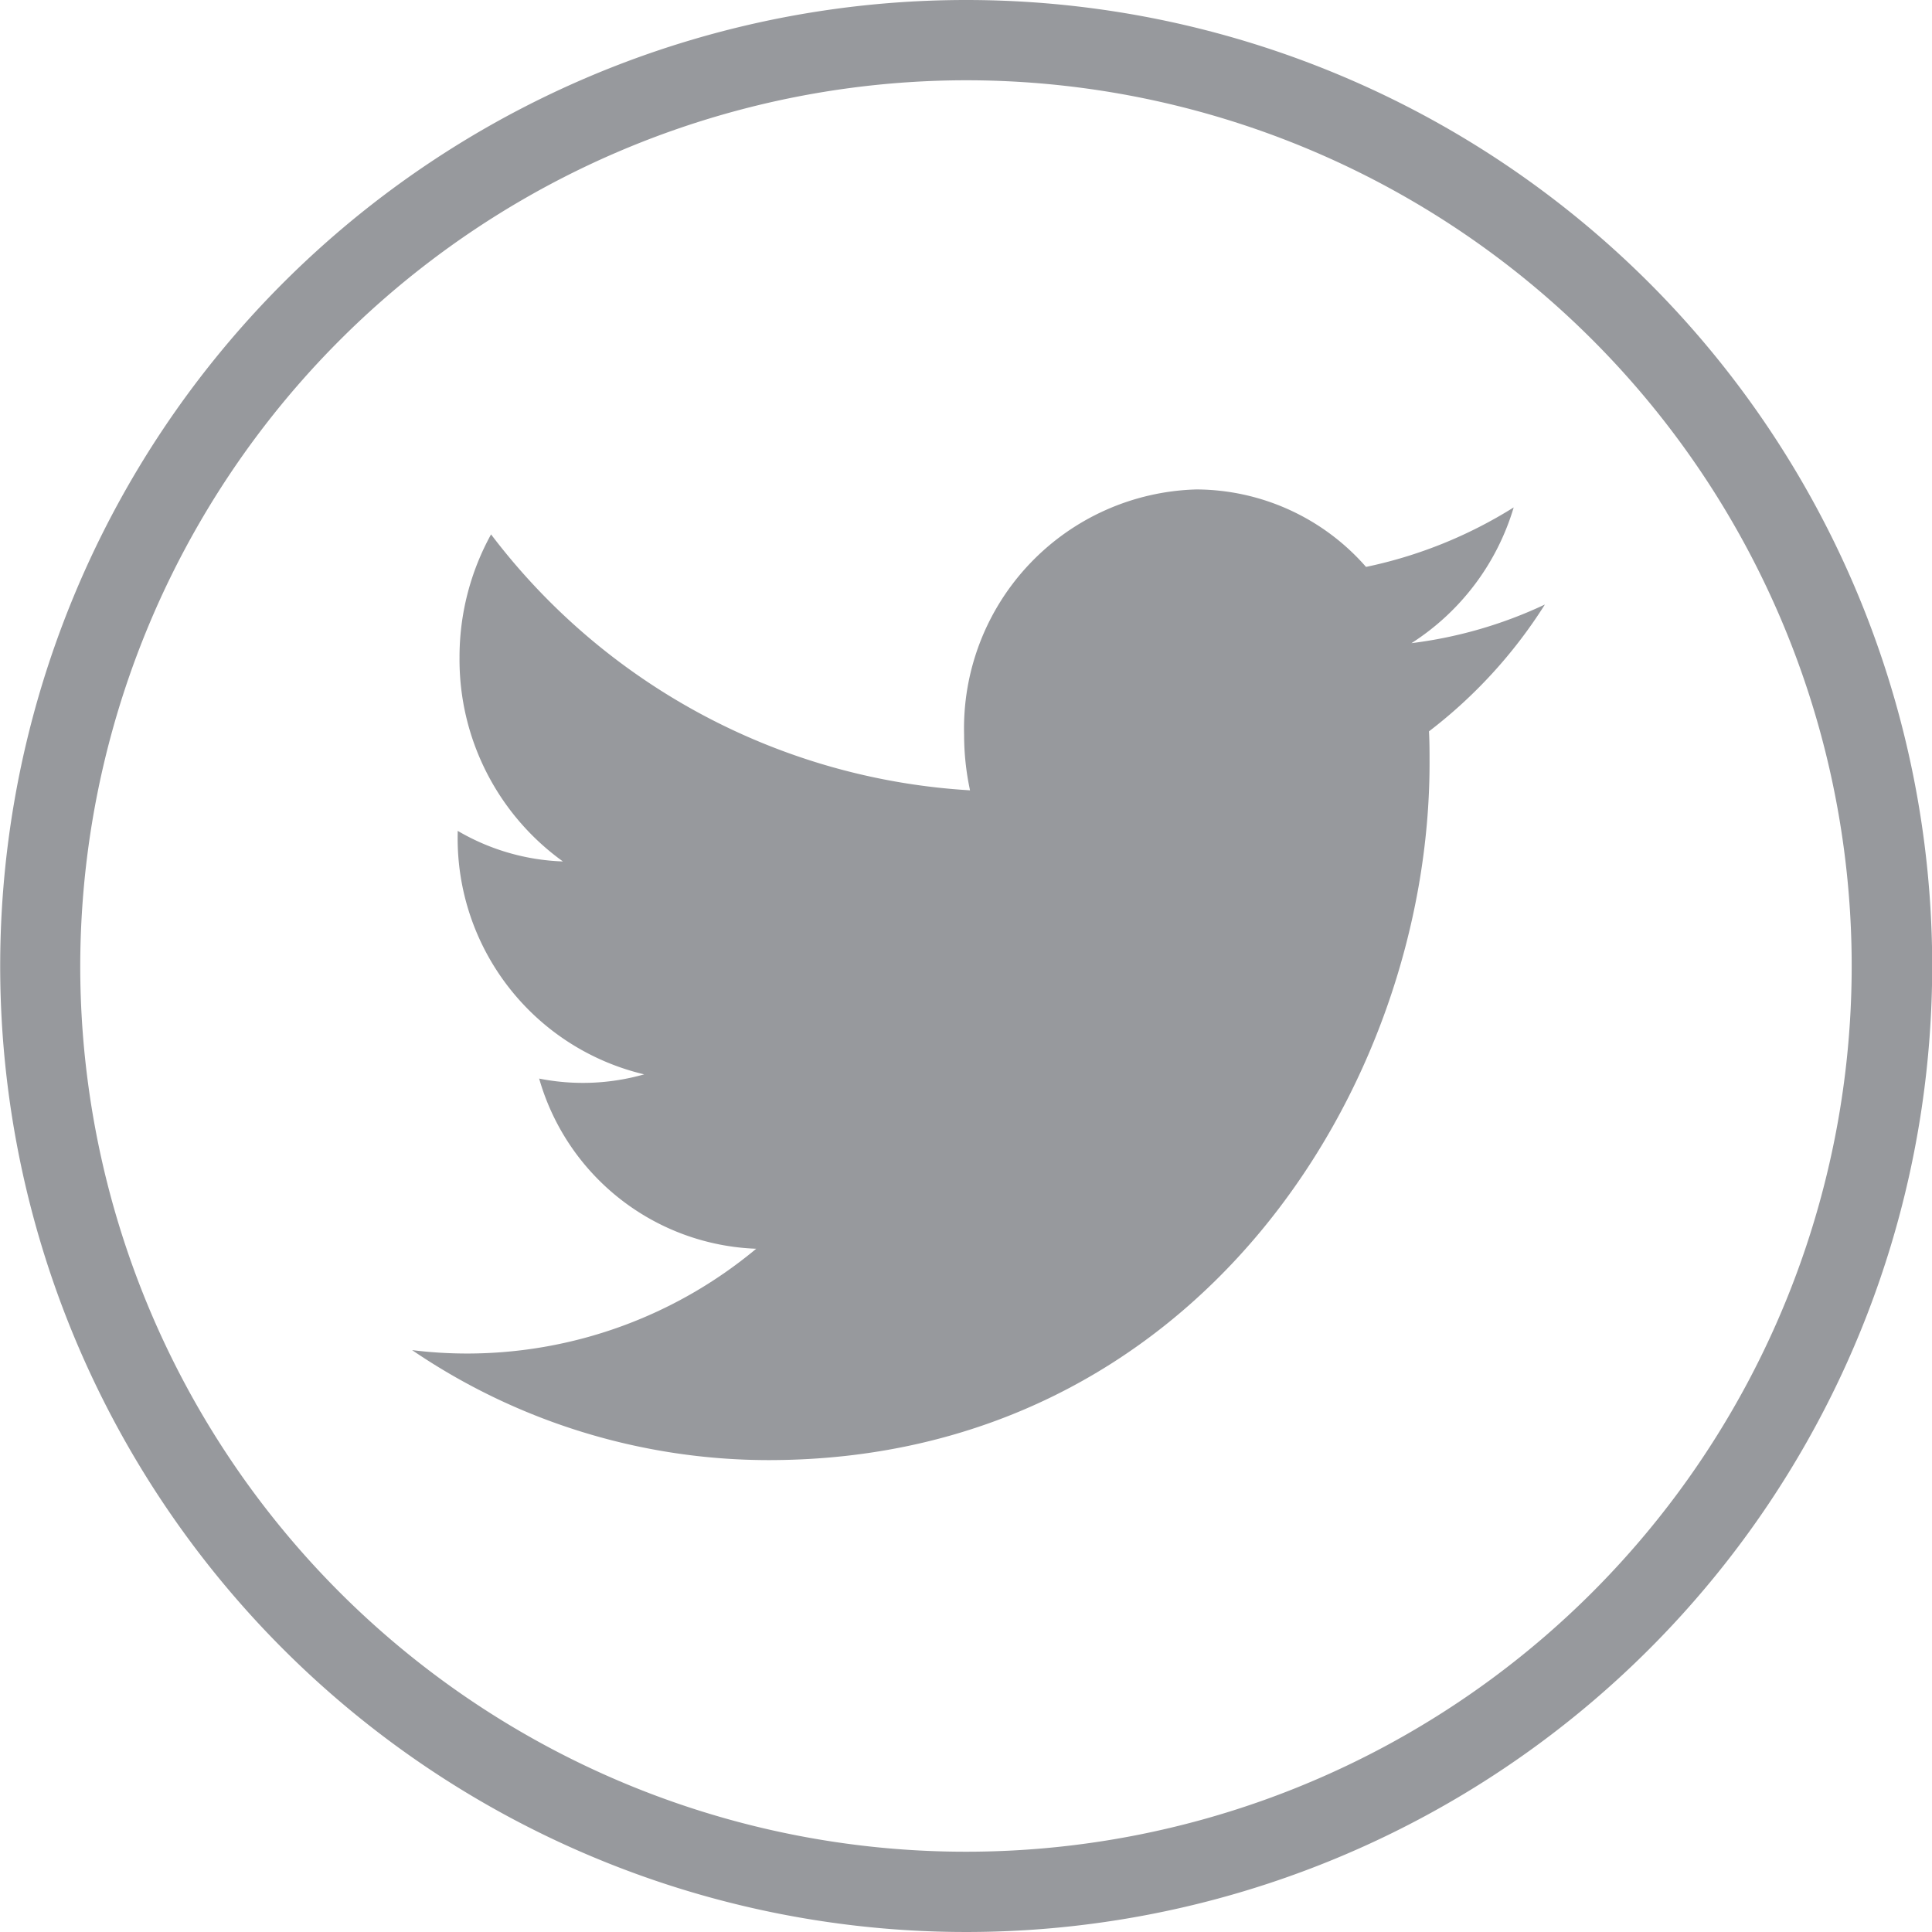 <svg xmlns="http://www.w3.org/2000/svg" width="60" height="60" viewBox="0 0 60 60">
  <g id="Group_1794" data-name="Group 1794" transform="translate(-3260 -4949)">
    <path id="Path_6317" data-name="Path 6317" d="M456,49.994A27.507,27.507,0,1,1,428.486,77.5,27.538,27.538,0,0,1,456,49.994m0-2.493a30,30,0,1,0,30,30,30,30,0,0,0-30-30Z" transform="translate(2834.006 4901.499)" fill="#97999D"/>
    <g id="Group_1767" data-name="Group 1767" transform="translate(3272.8 4964.2)">
      <path id="Path_6318" data-name="Path 6318" d="M463.759,52.324a14.031,14.031,0,0,1-4.586,1.848,7.031,7.031,0,0,0-5.268-2.406,7.422,7.422,0,0,0-7.214,7.613,8.224,8.224,0,0,0,.184,1.731A20.159,20.159,0,0,1,432,53.162a7.884,7.884,0,0,0-.979,3.826,7.719,7.719,0,0,0,3.211,6.331,6.914,6.914,0,0,1-3.268-.95v.1a7.529,7.529,0,0,0,5.791,7.462,6.954,6.954,0,0,1-3.261.131,7.289,7.289,0,0,0,6.741,5.285,14.024,14.024,0,0,1-8.963,3.254,13.868,13.868,0,0,1-1.724-.106,19.692,19.692,0,0,0,11.065,3.416c13.277,0,20.533-11.592,20.533-21.646,0-.329,0-.661-.018-.986a15.1,15.1,0,0,0,3.6-3.939,13.664,13.664,0,0,1-4.144,1.2A7.565,7.565,0,0,0,463.759,52.324Z" transform="translate(-429.55 -51.766)" fill="#97999D"/>
    </g>
  </g>
</svg>
